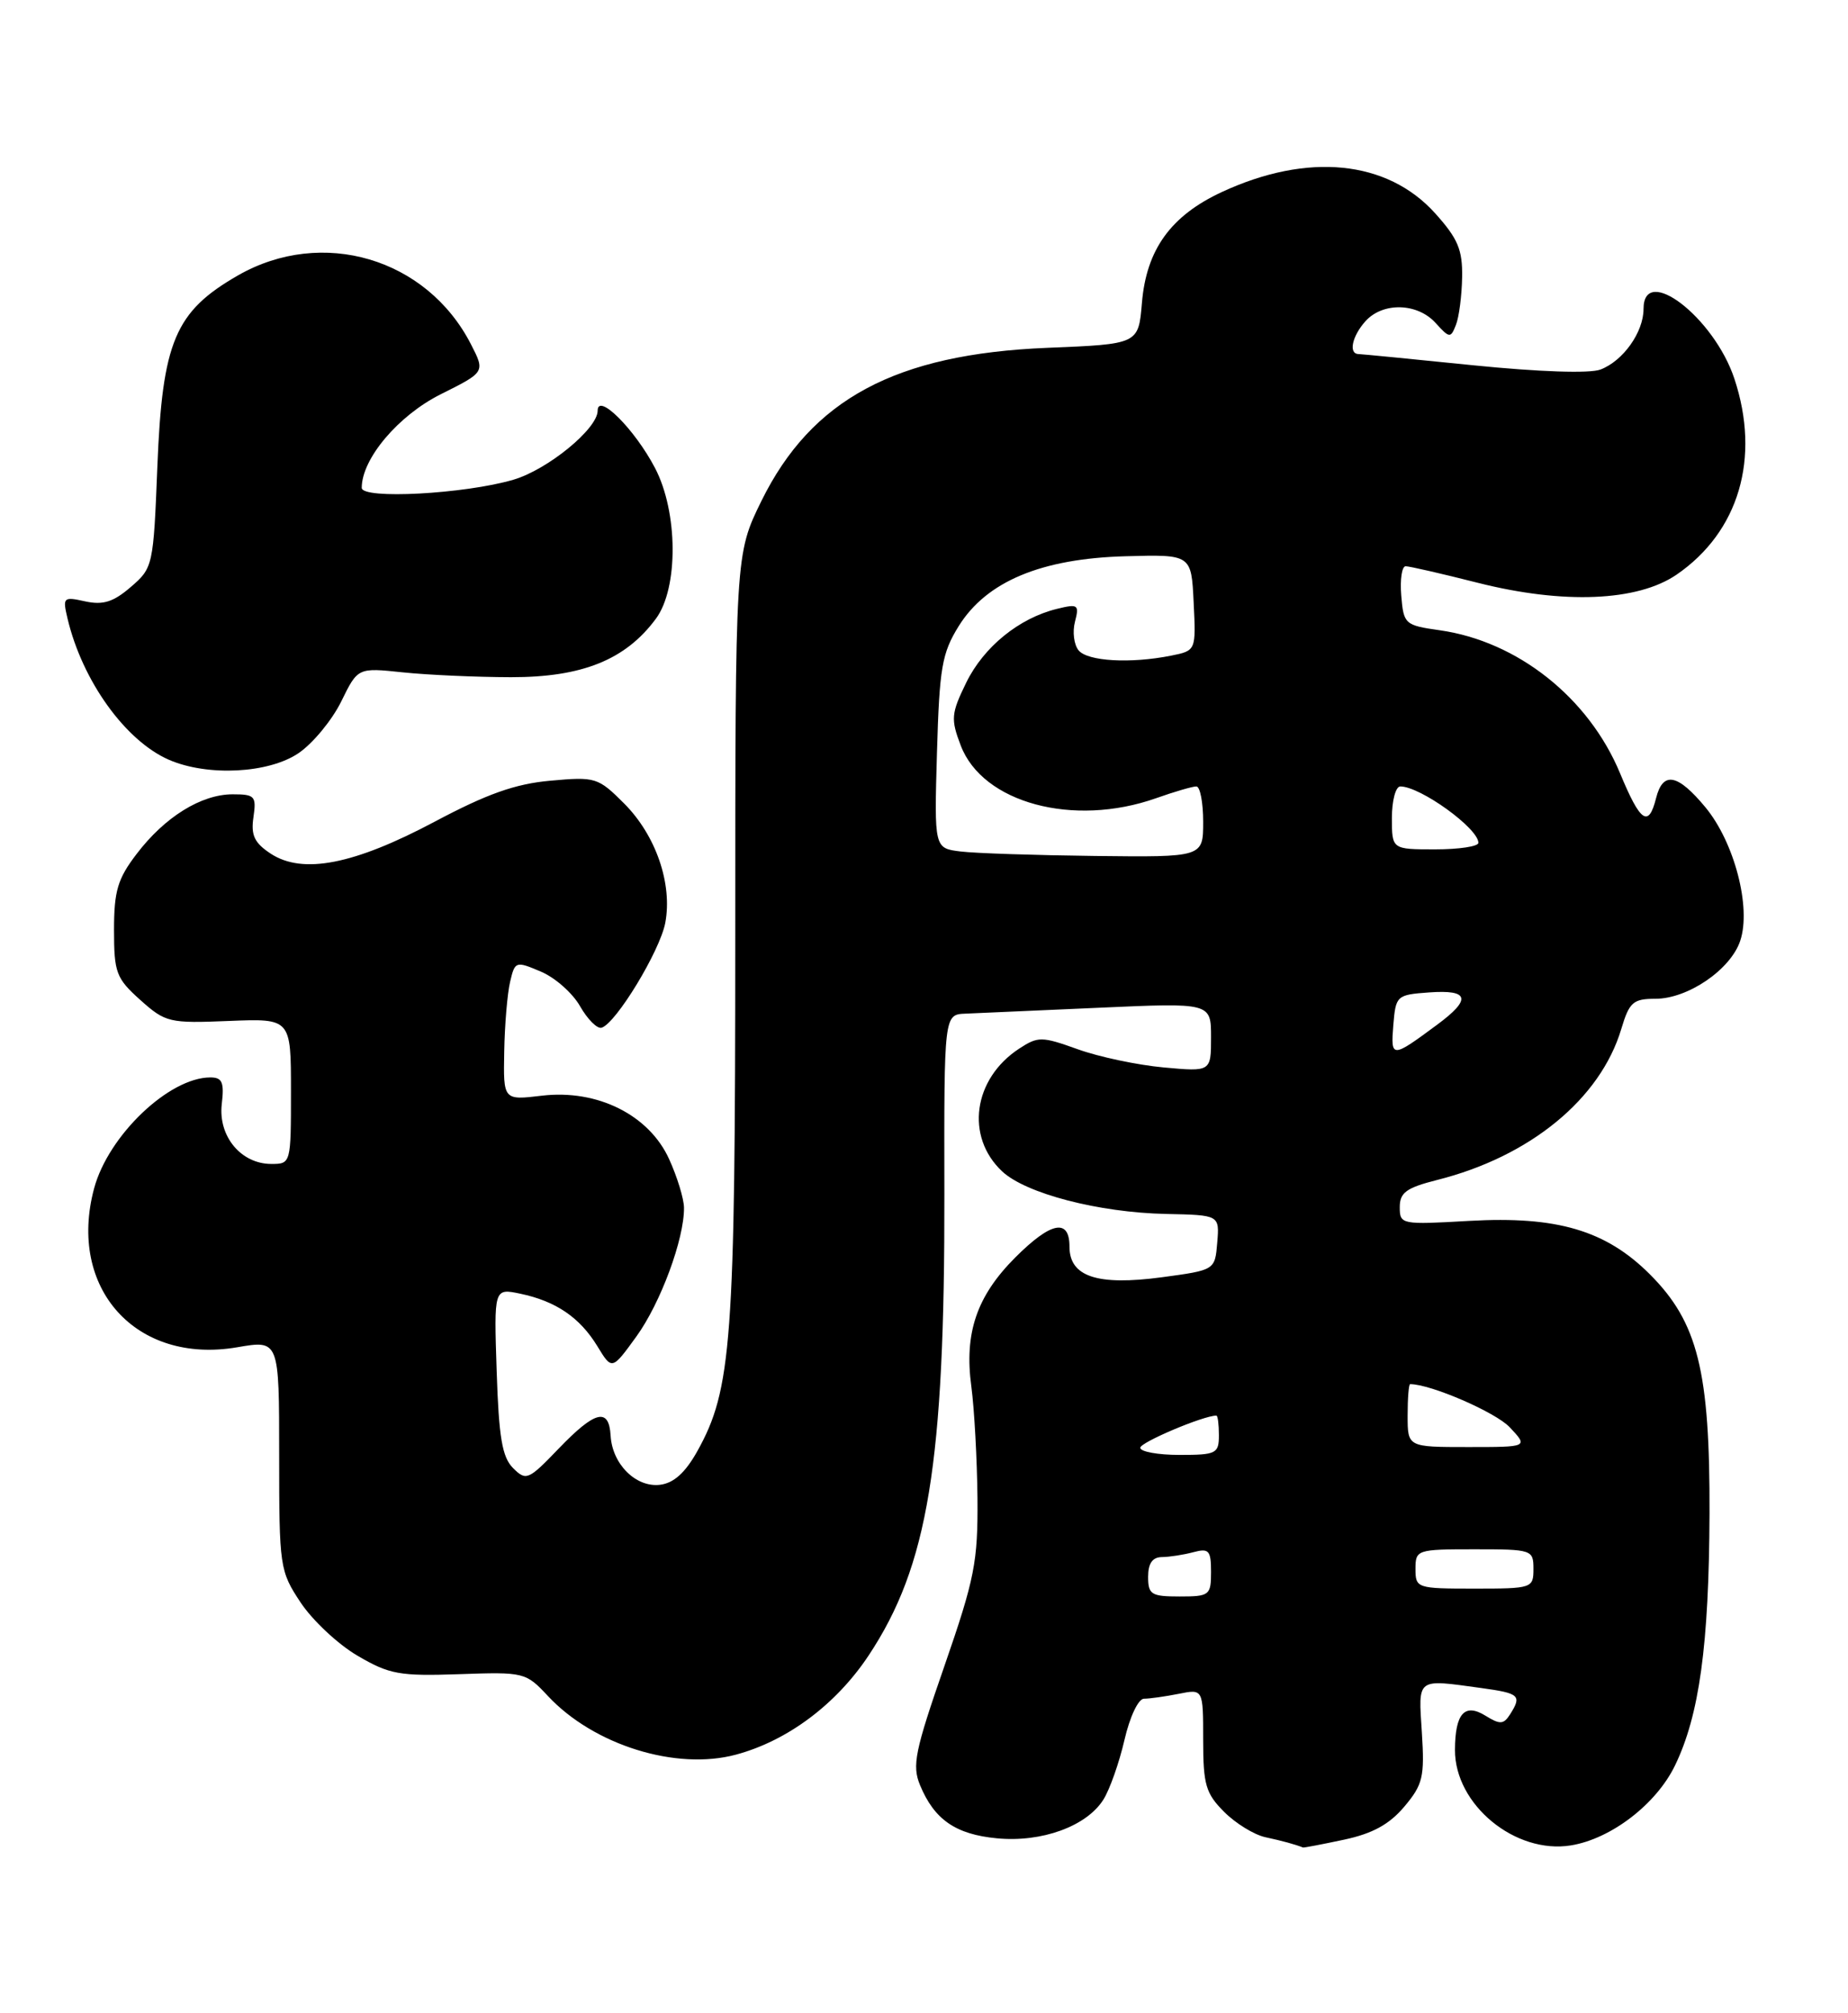 <?xml version="1.0" encoding="UTF-8" standalone="no"?>
<!DOCTYPE svg PUBLIC "-//W3C//DTD SVG 1.1//EN" "http://www.w3.org/Graphics/SVG/1.1/DTD/svg11.dtd" >
<svg xmlns="http://www.w3.org/2000/svg" xmlns:xlink="http://www.w3.org/1999/xlink" version="1.1" viewBox="0 0 235 256">
 <g >
 <path fill="currentColor"
d=" M 170.93 233.92 C 174.54 233.15 176.69 231.97 178.58 229.72 C 180.94 226.92 181.17 225.95 180.81 220.30 C 180.36 213.26 180.04 213.50 188.36 214.64 C 193.24 215.31 193.55 215.59 192.02 218.00 C 191.20 219.28 190.74 219.30 188.90 218.16 C 186.25 216.52 185.04 217.87 185.02 222.50 C 184.99 229.47 192.68 235.80 199.77 234.65 C 204.87 233.82 210.62 229.41 213.00 224.49 C 216.10 218.09 217.32 209.18 217.39 192.50 C 217.45 174.34 215.91 168.14 209.80 162.03 C 204.22 156.45 197.99 154.61 186.85 155.24 C 178.18 155.74 178.00 155.70 178.00 153.49 C 178.00 151.64 178.84 151.03 182.75 150.04 C 194.56 147.07 203.50 139.74 206.17 130.84 C 207.19 127.43 207.67 127.00 210.51 127.00 C 214.65 127.00 220.09 123.28 221.30 119.61 C 222.71 115.38 220.56 107.14 216.90 102.69 C 213.34 98.38 211.46 98.02 210.59 101.50 C 209.64 105.28 208.60 104.56 206.02 98.34 C 202.04 88.73 192.98 81.54 183.08 80.14 C 178.65 79.51 178.49 79.37 178.19 75.74 C 178.02 73.68 178.27 72.00 178.75 72.00 C 179.23 72.00 183.37 72.95 187.94 74.11 C 198.83 76.86 208.23 76.47 213.20 73.07 C 221.13 67.63 223.90 58.24 220.55 48.15 C 217.96 40.35 209.00 33.47 209.00 39.28 C 209.00 42.24 206.40 45.90 203.52 46.99 C 202.16 47.51 195.72 47.29 187.37 46.45 C 179.74 45.67 173.16 45.03 172.75 45.02 C 171.45 44.98 171.94 42.73 173.65 40.83 C 175.86 38.39 180.25 38.51 182.56 41.07 C 184.33 43.02 184.47 43.03 185.14 41.32 C 185.54 40.32 185.89 37.59 185.93 35.25 C 185.99 31.74 185.39 30.33 182.47 27.09 C 176.38 20.36 166.29 19.36 155.39 24.41 C 148.88 27.43 145.77 31.74 145.21 38.54 C 144.77 43.76 144.77 43.76 133.14 44.23 C 113.91 45.02 103.20 50.76 96.83 63.69 C 93.50 70.47 93.50 70.47 93.50 118.99 C 93.50 170.64 93.05 176.69 88.66 184.55 C 87.13 187.28 85.67 188.59 83.92 188.80 C 80.86 189.16 77.86 186.17 77.65 182.56 C 77.44 178.93 75.68 179.37 71.03 184.21 C 67.19 188.21 66.90 188.33 65.24 186.67 C 63.86 185.29 63.43 182.77 63.16 174.37 C 62.81 163.80 62.81 163.80 66.16 164.50 C 70.69 165.45 73.73 167.52 75.96 171.17 C 77.82 174.23 77.82 174.23 80.92 169.95 C 84.00 165.70 87.02 157.53 86.98 153.57 C 86.97 152.43 86.12 149.65 85.09 147.39 C 82.54 141.77 75.97 138.49 68.92 139.32 C 64.00 139.91 64.00 139.91 64.12 133.70 C 64.18 130.29 64.52 126.30 64.87 124.83 C 65.48 122.22 65.59 122.19 68.77 123.54 C 70.58 124.30 72.83 126.29 73.77 127.96 C 74.72 129.62 75.95 130.85 76.50 130.68 C 78.34 130.12 83.92 120.92 84.60 117.34 C 85.53 112.37 83.40 106.20 79.36 102.16 C 76.05 98.85 75.72 98.75 69.99 99.27 C 65.51 99.67 61.92 100.95 55.28 104.48 C 45.01 109.94 38.50 111.21 34.43 108.55 C 32.35 107.18 31.89 106.21 32.23 103.91 C 32.62 101.23 32.41 101.00 29.58 101.00 C 25.58 101.01 20.95 103.88 17.37 108.59 C 14.96 111.74 14.50 113.29 14.50 118.25 C 14.50 123.69 14.77 124.40 17.85 127.16 C 21.05 130.02 21.53 130.13 29.10 129.82 C 37.00 129.50 37.00 129.50 37.00 138.75 C 37.00 147.95 36.99 148.00 34.50 148.00 C 30.65 148.00 27.73 144.48 28.20 140.40 C 28.53 137.62 28.26 137.00 26.75 137.00 C 21.51 137.00 13.78 144.37 11.97 151.10 C 8.55 163.81 17.30 173.53 30.18 171.31 C 35.50 170.39 35.50 170.39 35.50 185.02 C 35.50 199.27 35.57 199.75 38.23 203.77 C 39.73 206.03 42.98 209.08 45.46 210.53 C 49.52 212.91 50.80 213.14 58.39 212.88 C 66.66 212.59 66.86 212.64 69.68 215.66 C 75.51 221.90 85.98 225.16 93.59 223.11 C 100.14 221.35 106.33 216.72 110.46 210.50 C 118.01 199.12 120.15 186.10 120.09 151.75 C 120.05 129.00 120.05 129.00 122.78 128.89 C 124.27 128.83 131.91 128.49 139.75 128.14 C 154.00 127.50 154.00 127.50 154.00 131.89 C 154.00 136.28 154.00 136.28 147.98 135.73 C 144.67 135.43 139.75 134.39 137.06 133.42 C 132.47 131.77 132.00 131.77 129.60 133.34 C 123.75 137.17 122.73 144.52 127.43 148.94 C 130.45 151.77 139.71 154.18 148.29 154.36 C 155.08 154.50 155.08 154.50 154.79 158.00 C 154.50 161.50 154.50 161.50 147.75 162.41 C 139.54 163.51 136.00 162.34 136.00 158.52 C 136.00 154.88 133.65 155.35 129.12 159.88 C 124.20 164.80 122.60 169.50 123.52 176.30 C 123.90 179.16 124.25 185.55 124.30 190.50 C 124.36 198.62 123.95 200.71 120.10 211.83 C 116.34 222.65 115.96 224.50 117.00 227.00 C 118.81 231.37 121.52 233.25 126.77 233.75 C 132.46 234.30 138.18 232.22 140.31 228.83 C 141.12 227.55 142.32 224.14 142.99 221.25 C 143.67 218.29 144.76 216.00 145.47 216.00 C 146.18 216.00 148.16 215.72 149.88 215.38 C 153.00 214.75 153.00 214.75 153.00 221.24 C 153.00 226.93 153.33 228.05 155.66 230.38 C 157.12 231.85 159.48 233.30 160.91 233.61 C 163.09 234.08 164.69 234.52 165.70 234.92 C 165.81 234.96 168.16 234.51 170.93 233.92 Z  M 37.99 95.75 C 39.80 94.51 42.23 91.56 43.39 89.20 C 45.50 84.89 45.50 84.89 51.20 85.49 C 54.33 85.82 60.53 86.10 64.97 86.11 C 74.03 86.12 79.55 83.90 83.41 78.67 C 86.29 74.78 86.23 65.10 83.29 59.50 C 80.71 54.57 76.00 49.87 76.00 52.22 C 76.00 54.52 69.65 59.72 65.28 61.00 C 59.07 62.82 46.00 63.52 46.00 62.03 C 46.00 58.33 50.64 52.84 56.05 50.13 C 61.70 47.31 61.70 47.31 59.89 43.78 C 54.27 32.82 40.96 28.89 30.26 35.02 C 22.25 39.62 20.64 43.45 20.01 59.34 C 19.51 71.96 19.45 72.22 16.63 74.64 C 14.42 76.55 13.10 76.96 10.84 76.47 C 8.04 75.85 7.95 75.95 8.59 78.66 C 10.47 86.58 15.94 94.19 21.48 96.61 C 26.41 98.75 34.19 98.35 37.99 95.75 Z  M 146.00 200.50 C 146.00 198.79 146.55 198.00 147.75 197.99 C 148.71 197.98 150.51 197.70 151.75 197.37 C 153.73 196.84 154.00 197.14 154.00 199.88 C 154.00 202.85 153.81 203.00 150.00 203.00 C 146.40 203.00 146.00 202.75 146.00 200.50 Z  M 180.00 199.50 C 180.00 197.06 180.17 197.00 187.50 197.00 C 194.83 197.00 195.00 197.06 195.00 199.50 C 195.00 201.94 194.83 202.00 187.50 202.00 C 180.17 202.00 180.00 201.94 180.00 199.50 Z  M 145.00 184.09 C 145.00 183.40 153.03 180.00 154.68 180.00 C 154.86 180.00 155.00 181.12 155.00 182.50 C 155.00 184.83 154.67 185.00 150.00 185.00 C 147.25 185.00 145.00 184.59 145.00 184.09 Z  M 179.00 180.00 C 179.00 177.80 179.14 176.00 179.32 176.00 C 181.94 176.00 190.18 179.57 191.98 181.48 C 194.35 184.00 194.35 184.00 186.67 184.00 C 179.00 184.00 179.00 184.00 179.00 180.00 Z  M 177.18 130.35 C 177.49 126.59 177.60 126.49 181.75 126.19 C 186.85 125.82 187.15 127.05 182.75 130.30 C 176.97 134.58 176.84 134.58 177.18 130.35 Z  M 122.15 108.27 C 118.80 107.86 118.80 107.86 119.15 95.68 C 119.46 84.90 119.78 83.06 121.91 79.62 C 125.44 73.94 132.41 71.02 143.14 70.73 C 151.50 70.50 151.50 70.50 151.79 76.62 C 152.09 82.73 152.09 82.73 148.92 83.37 C 143.75 84.40 138.32 84.09 137.16 82.70 C 136.57 81.98 136.36 80.34 136.70 79.05 C 137.26 76.89 137.09 76.76 134.41 77.42 C 129.58 78.60 125.09 82.26 122.87 86.80 C 120.95 90.73 120.89 91.43 122.17 94.79 C 124.95 102.10 136.48 105.21 147.00 101.50 C 149.34 100.67 151.64 100.00 152.13 100.00 C 152.61 100.00 153.00 102.03 153.00 104.50 C 153.00 109.00 153.00 109.00 139.25 108.84 C 131.69 108.75 123.99 108.50 122.15 108.27 Z  M 177.00 104.00 C 177.00 101.80 177.48 100.00 178.07 100.00 C 180.62 100.00 188.00 105.33 188.00 107.17 C 188.00 107.63 185.53 108.00 182.50 108.00 C 177.00 108.00 177.00 108.00 177.00 104.00 Z "/>
</g>
</svg>